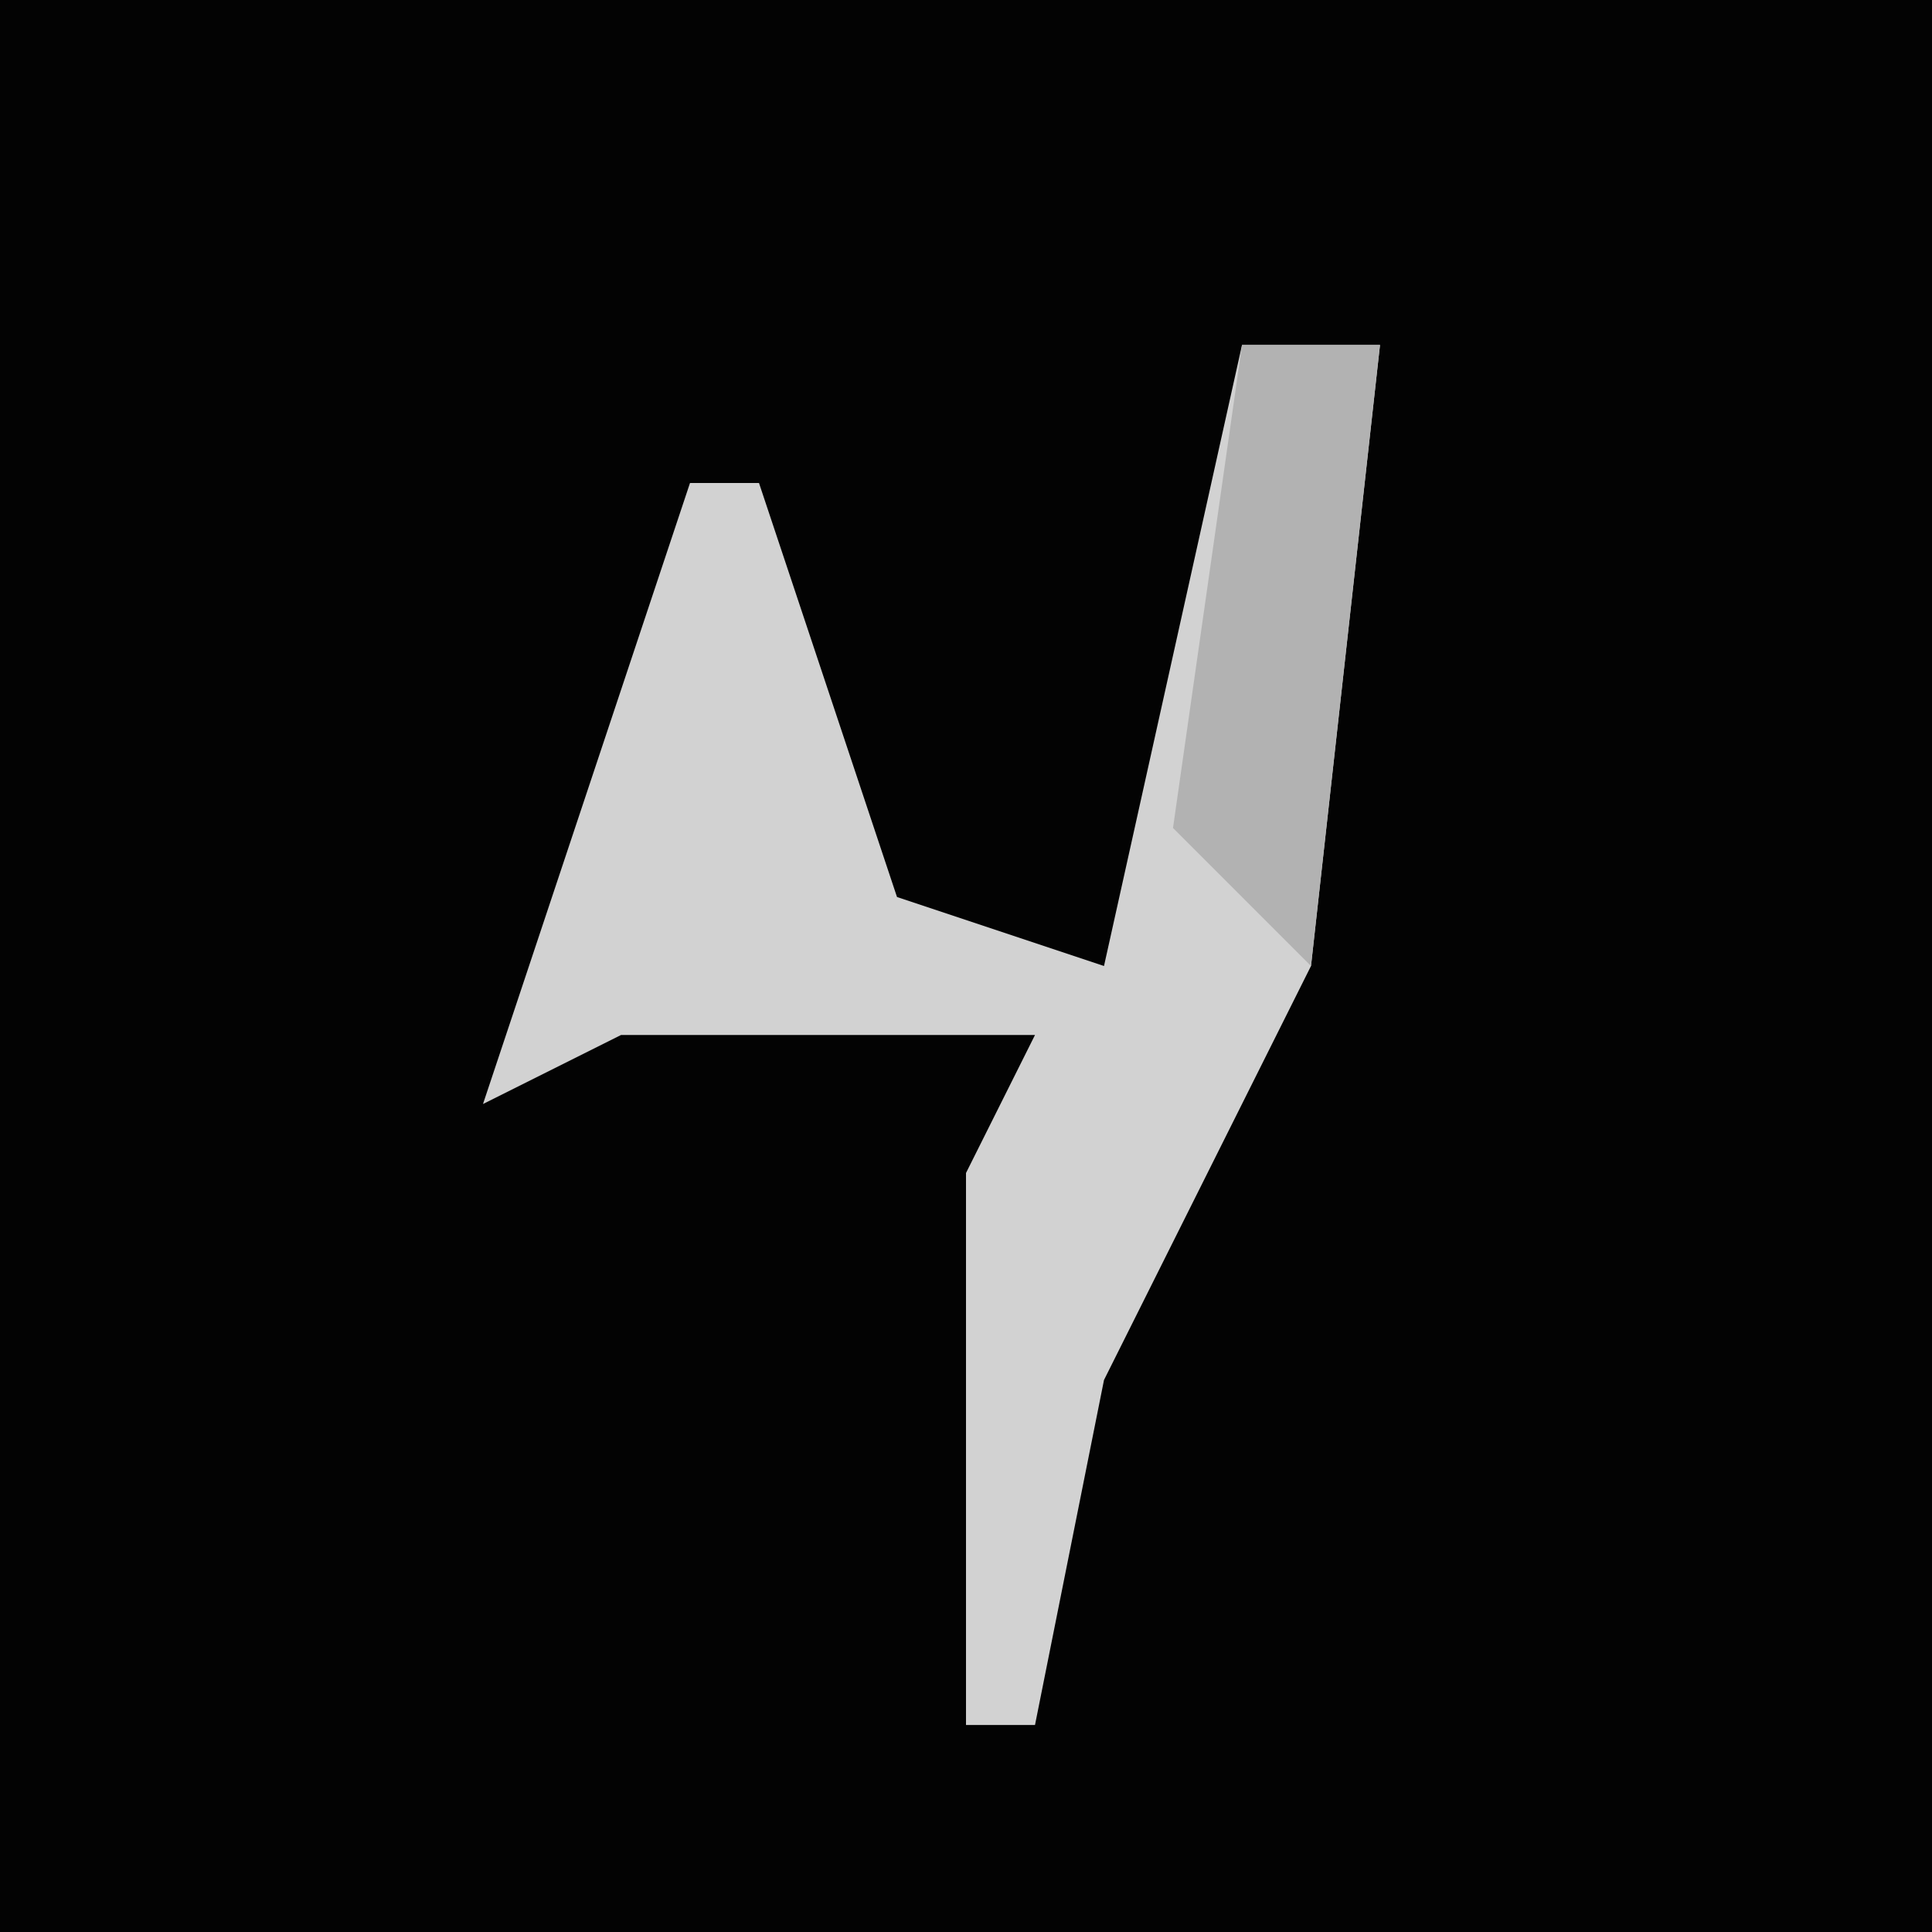 <?xml version="1.0" encoding="UTF-8"?>
<svg version="1.1" xmlns="http://www.w3.org/2000/svg" width="28" height="28">
<path d="M0,0 L28,0 L28,28 L0,28 Z " fill="#030303" transform="translate(0,0)"/>
<path d="M0,0 L2,0 L1,9 L-2,15 L-3,20 L-4,20 L-4,12 L-3,10 L-9,10 L-11,11 L-8,2 L-7,2 L-5,8 L-2,9 Z " fill="#D2D2D2" transform="translate(18,5)"/>
<path d="M0,0 L2,0 L1,9 L-1,7 Z " fill="#B2B2B2" transform="translate(18,5)"/>
</svg>
